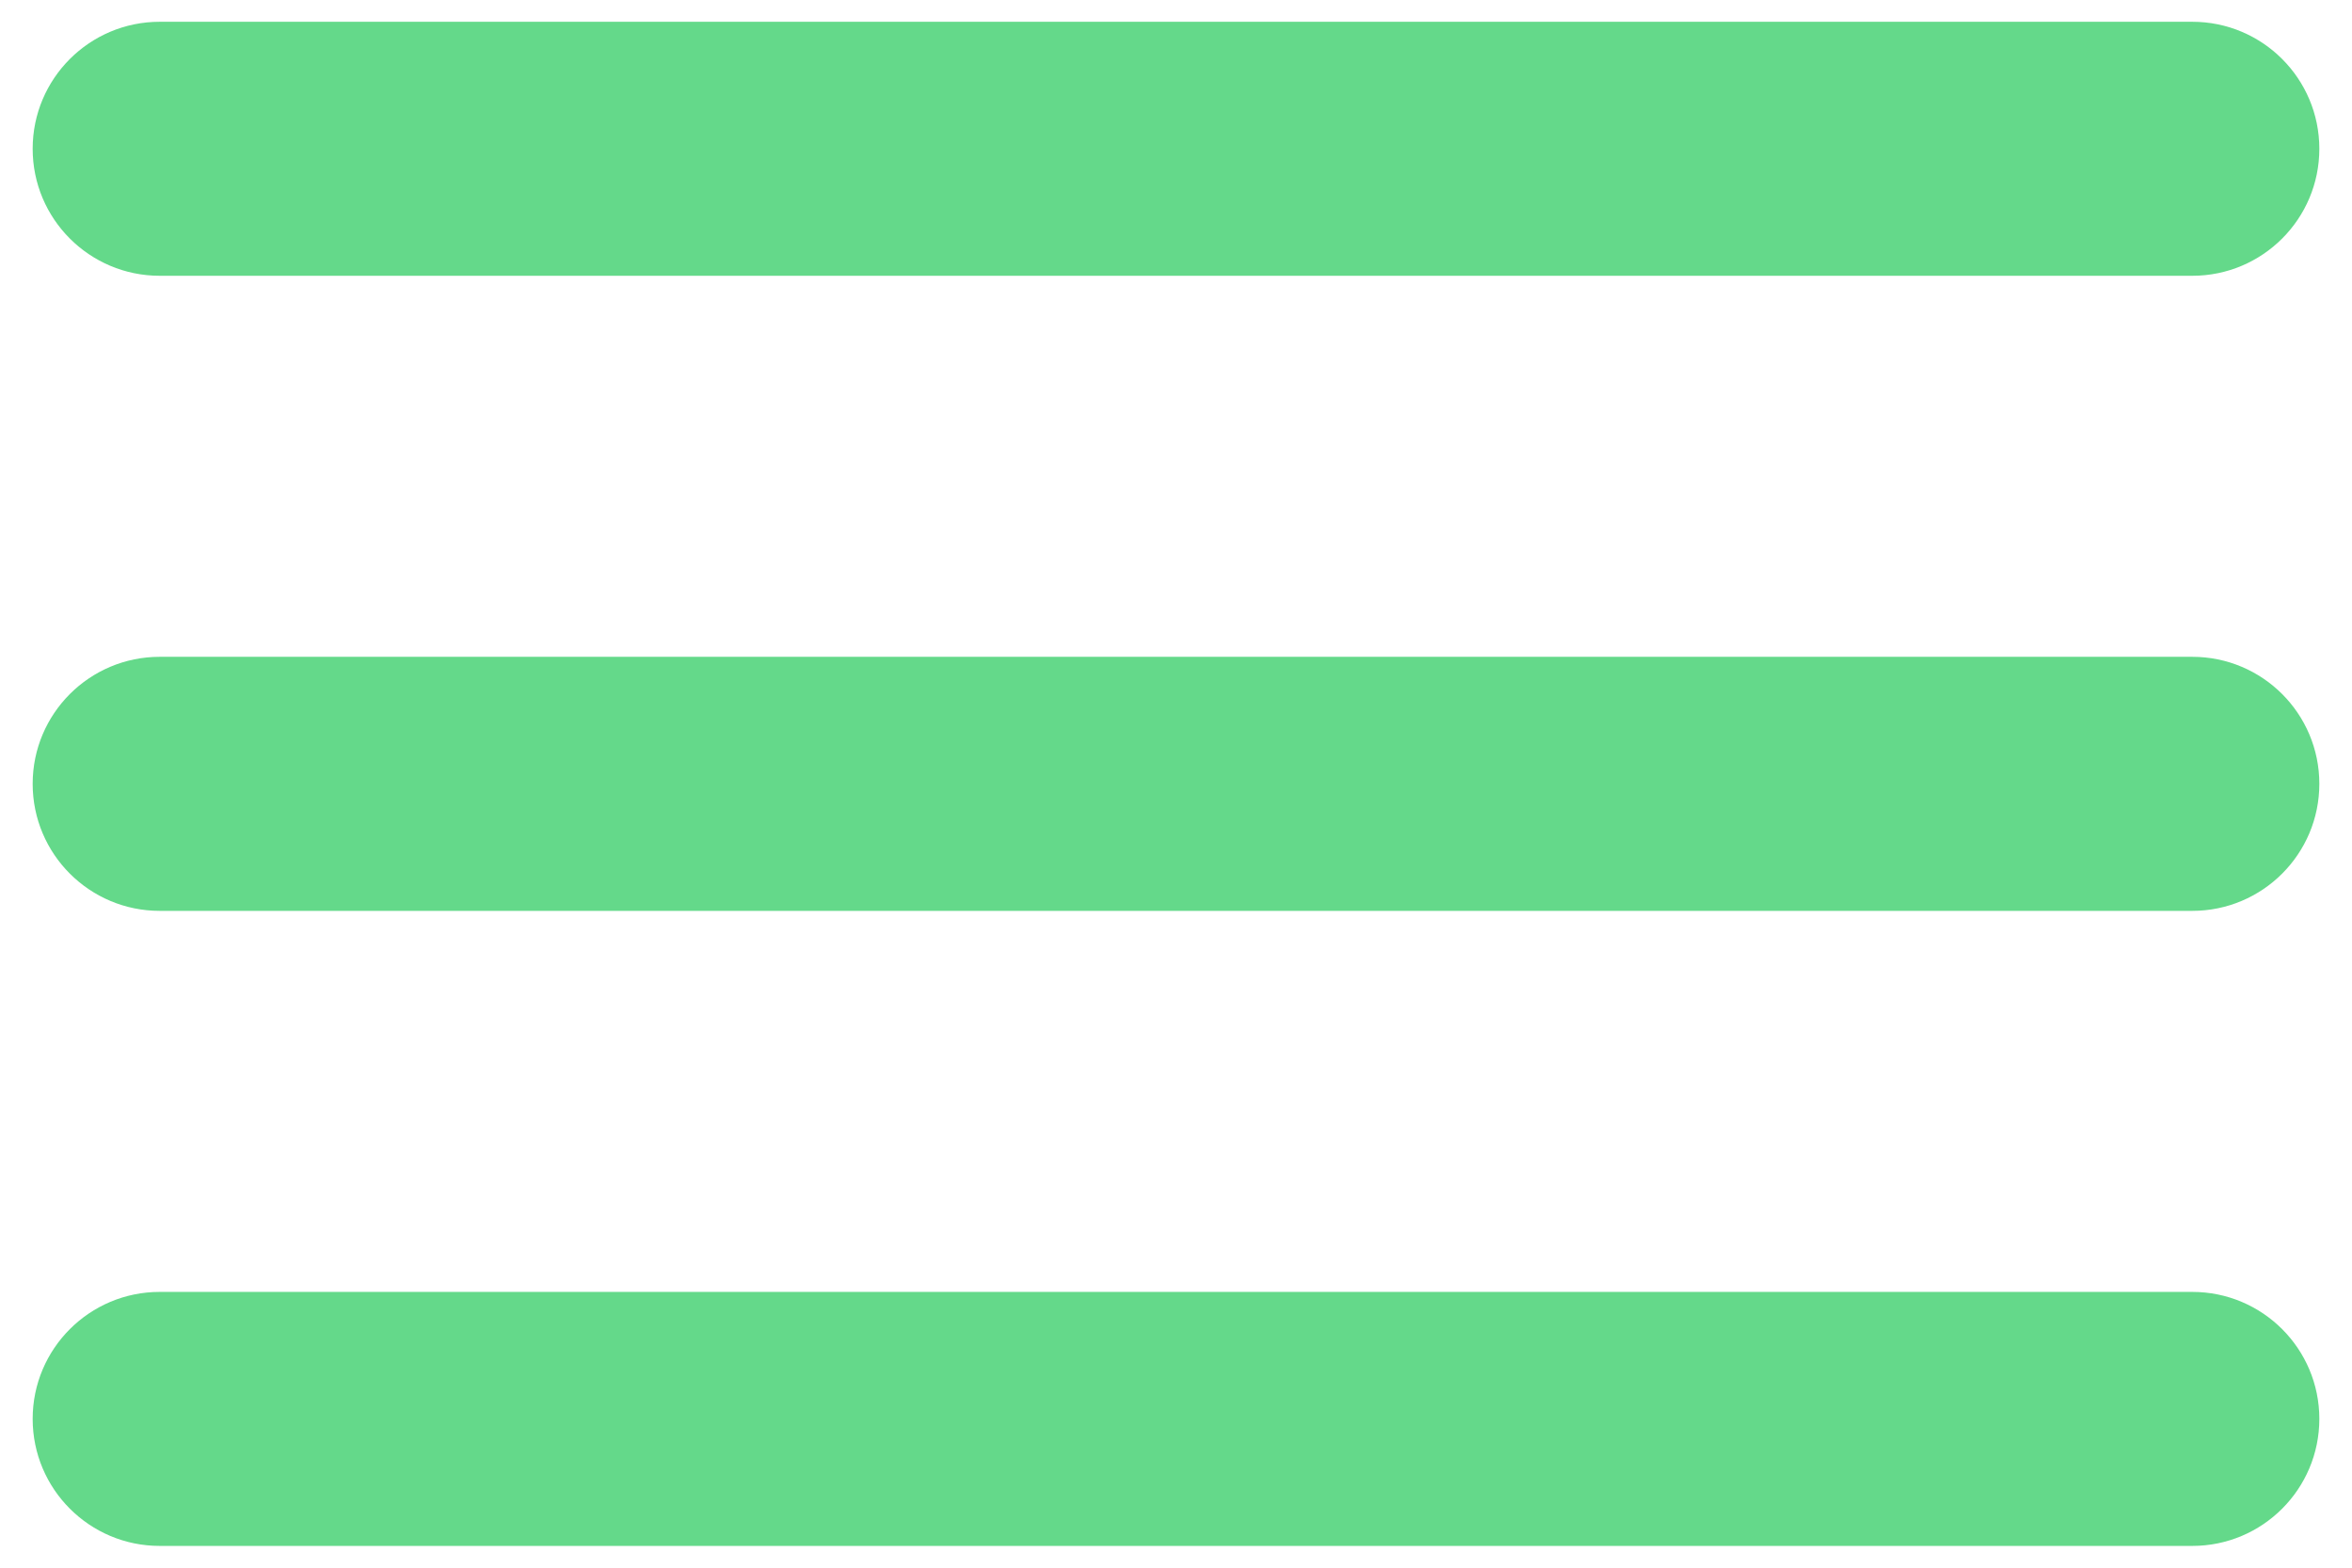 <svg width="54" height="36" viewBox="0 0 54 36" fill="none" xmlns="http://www.w3.org/2000/svg">
<path d="M53.25 32.583C53.25 34.194 51.944 35.5 50.333 35.5H3.667C2.056 35.5 0.75 34.194 0.75 32.583C0.75 30.973 2.056 29.667 3.667 29.667H50.333C51.944 29.667 53.25 30.973 53.25 32.583ZM53.25 18C53.25 19.611 51.944 20.917 50.333 20.917H3.667C2.056 20.917 0.75 19.611 0.75 18C0.75 16.389 2.056 15.083 3.667 15.083H50.333C51.944 15.083 53.25 16.389 53.25 18ZM53.25 3.417C53.25 5.027 51.944 6.333 50.333 6.333H3.667C2.056 6.333 0.75 5.027 0.75 3.417C0.75 1.806 2.056 0.5 3.667 0.5H50.333C51.944 0.5 53.25 1.806 53.25 3.417Z" fill="#64D98A"/>
</svg>
